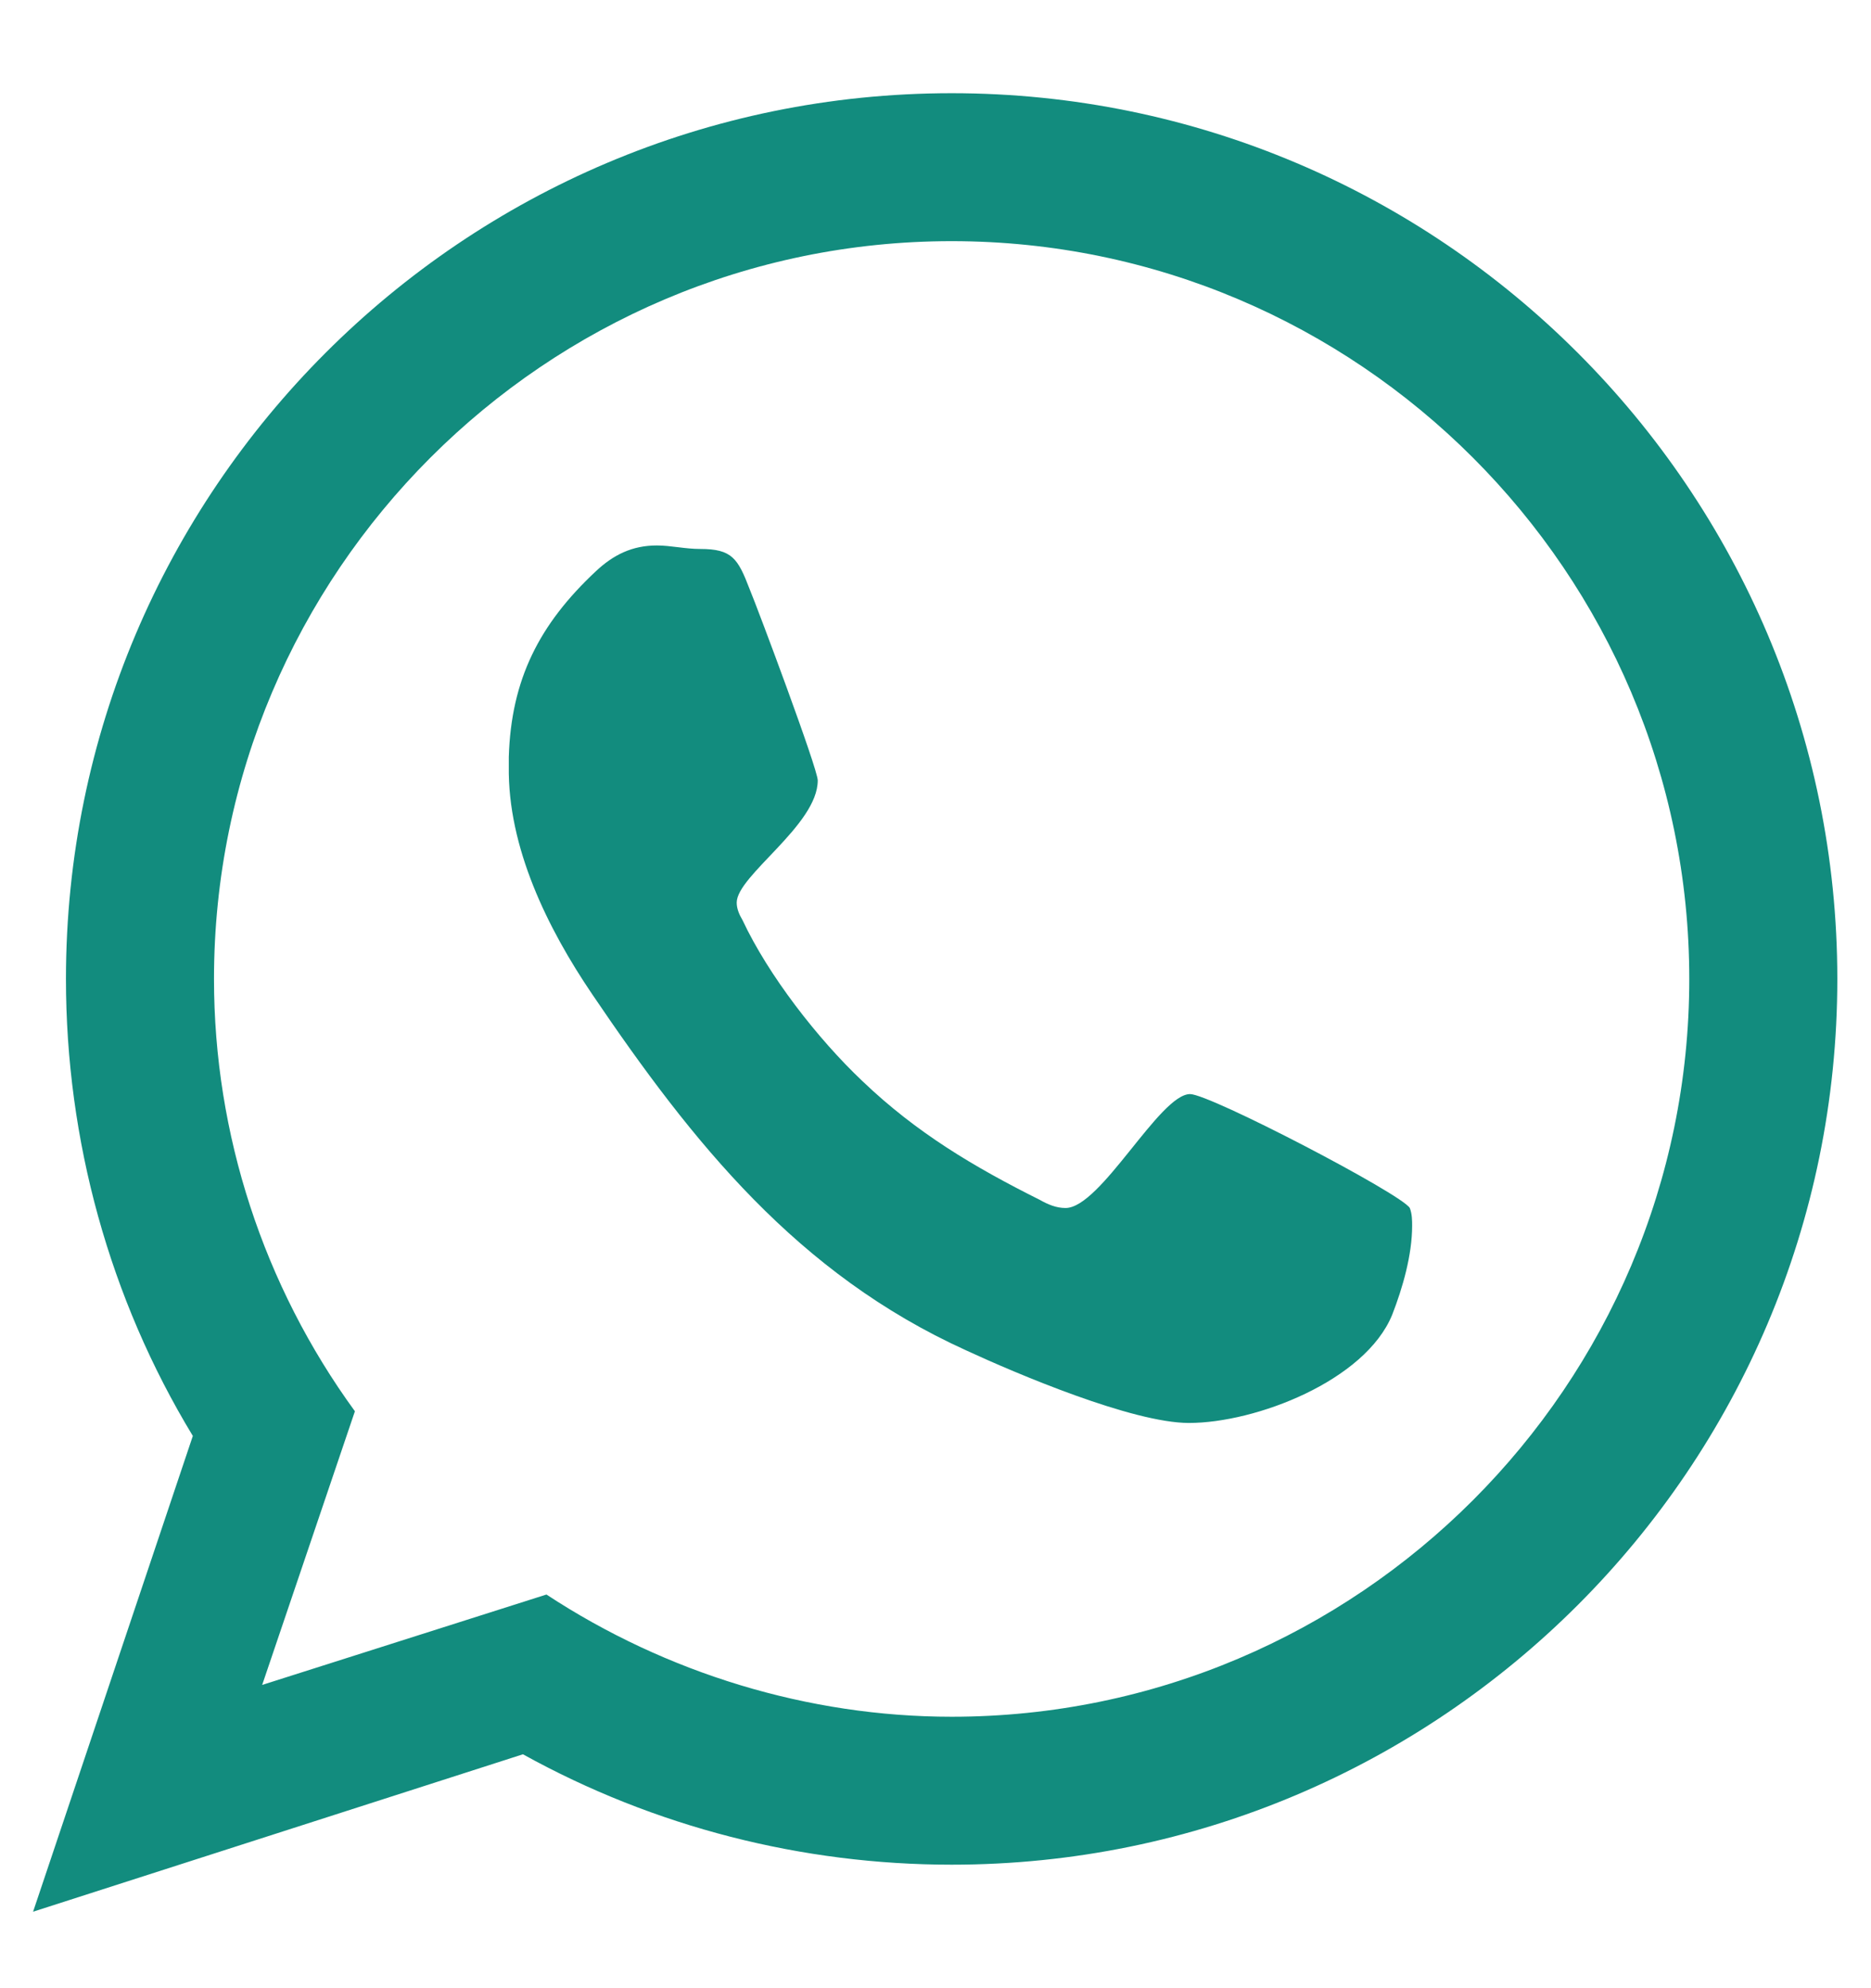 <svg width="16" height="17" viewBox="0 0 16 17" fill="none" xmlns="http://www.w3.org/2000/svg">
<path d="M10.177 9.355C9.916 9.355 9.414 10.329 9.112 10.329C9.032 10.329 8.962 10.299 8.891 10.259C8.329 9.978 7.837 9.686 7.375 9.244C6.993 8.883 6.571 8.34 6.35 7.868C6.32 7.818 6.3 7.768 6.3 7.718C6.3 7.487 6.993 7.055 6.993 6.673C6.993 6.573 6.481 5.206 6.41 5.036C6.31 4.775 6.26 4.694 5.989 4.694C5.858 4.694 5.737 4.664 5.617 4.664C5.406 4.664 5.245 4.744 5.095 4.885C4.612 5.337 4.371 5.809 4.351 6.472V6.552C4.341 7.246 4.683 7.939 5.064 8.501C5.928 9.777 6.822 10.892 8.259 11.545C8.691 11.745 9.685 12.167 10.167 12.167C10.74 12.167 11.674 11.806 11.905 11.243C11.995 11.012 12.076 10.731 12.076 10.48C12.076 10.44 12.076 10.38 12.056 10.329C11.985 10.209 10.348 9.355 10.177 9.355ZM8.138 14.679C6.913 14.679 5.697 14.307 4.673 13.634L2.242 14.407L3.035 12.067C2.252 10.992 1.83 9.696 1.83 8.371C1.83 4.895 4.663 2.062 8.138 2.062C11.614 2.062 14.446 4.895 14.446 8.371C14.446 11.846 11.614 14.679 8.138 14.679ZM8.138 0.797C3.96 0.797 0.564 4.192 0.564 8.371C0.564 9.747 0.936 11.103 1.649 12.278L0.283 16.346L4.472 15C5.597 15.623 6.862 15.944 8.138 15.944C12.317 15.944 15.712 12.549 15.712 8.371C15.712 4.192 12.317 0.797 8.138 0.797Z" fill="#128C7E"/>
</svg>
